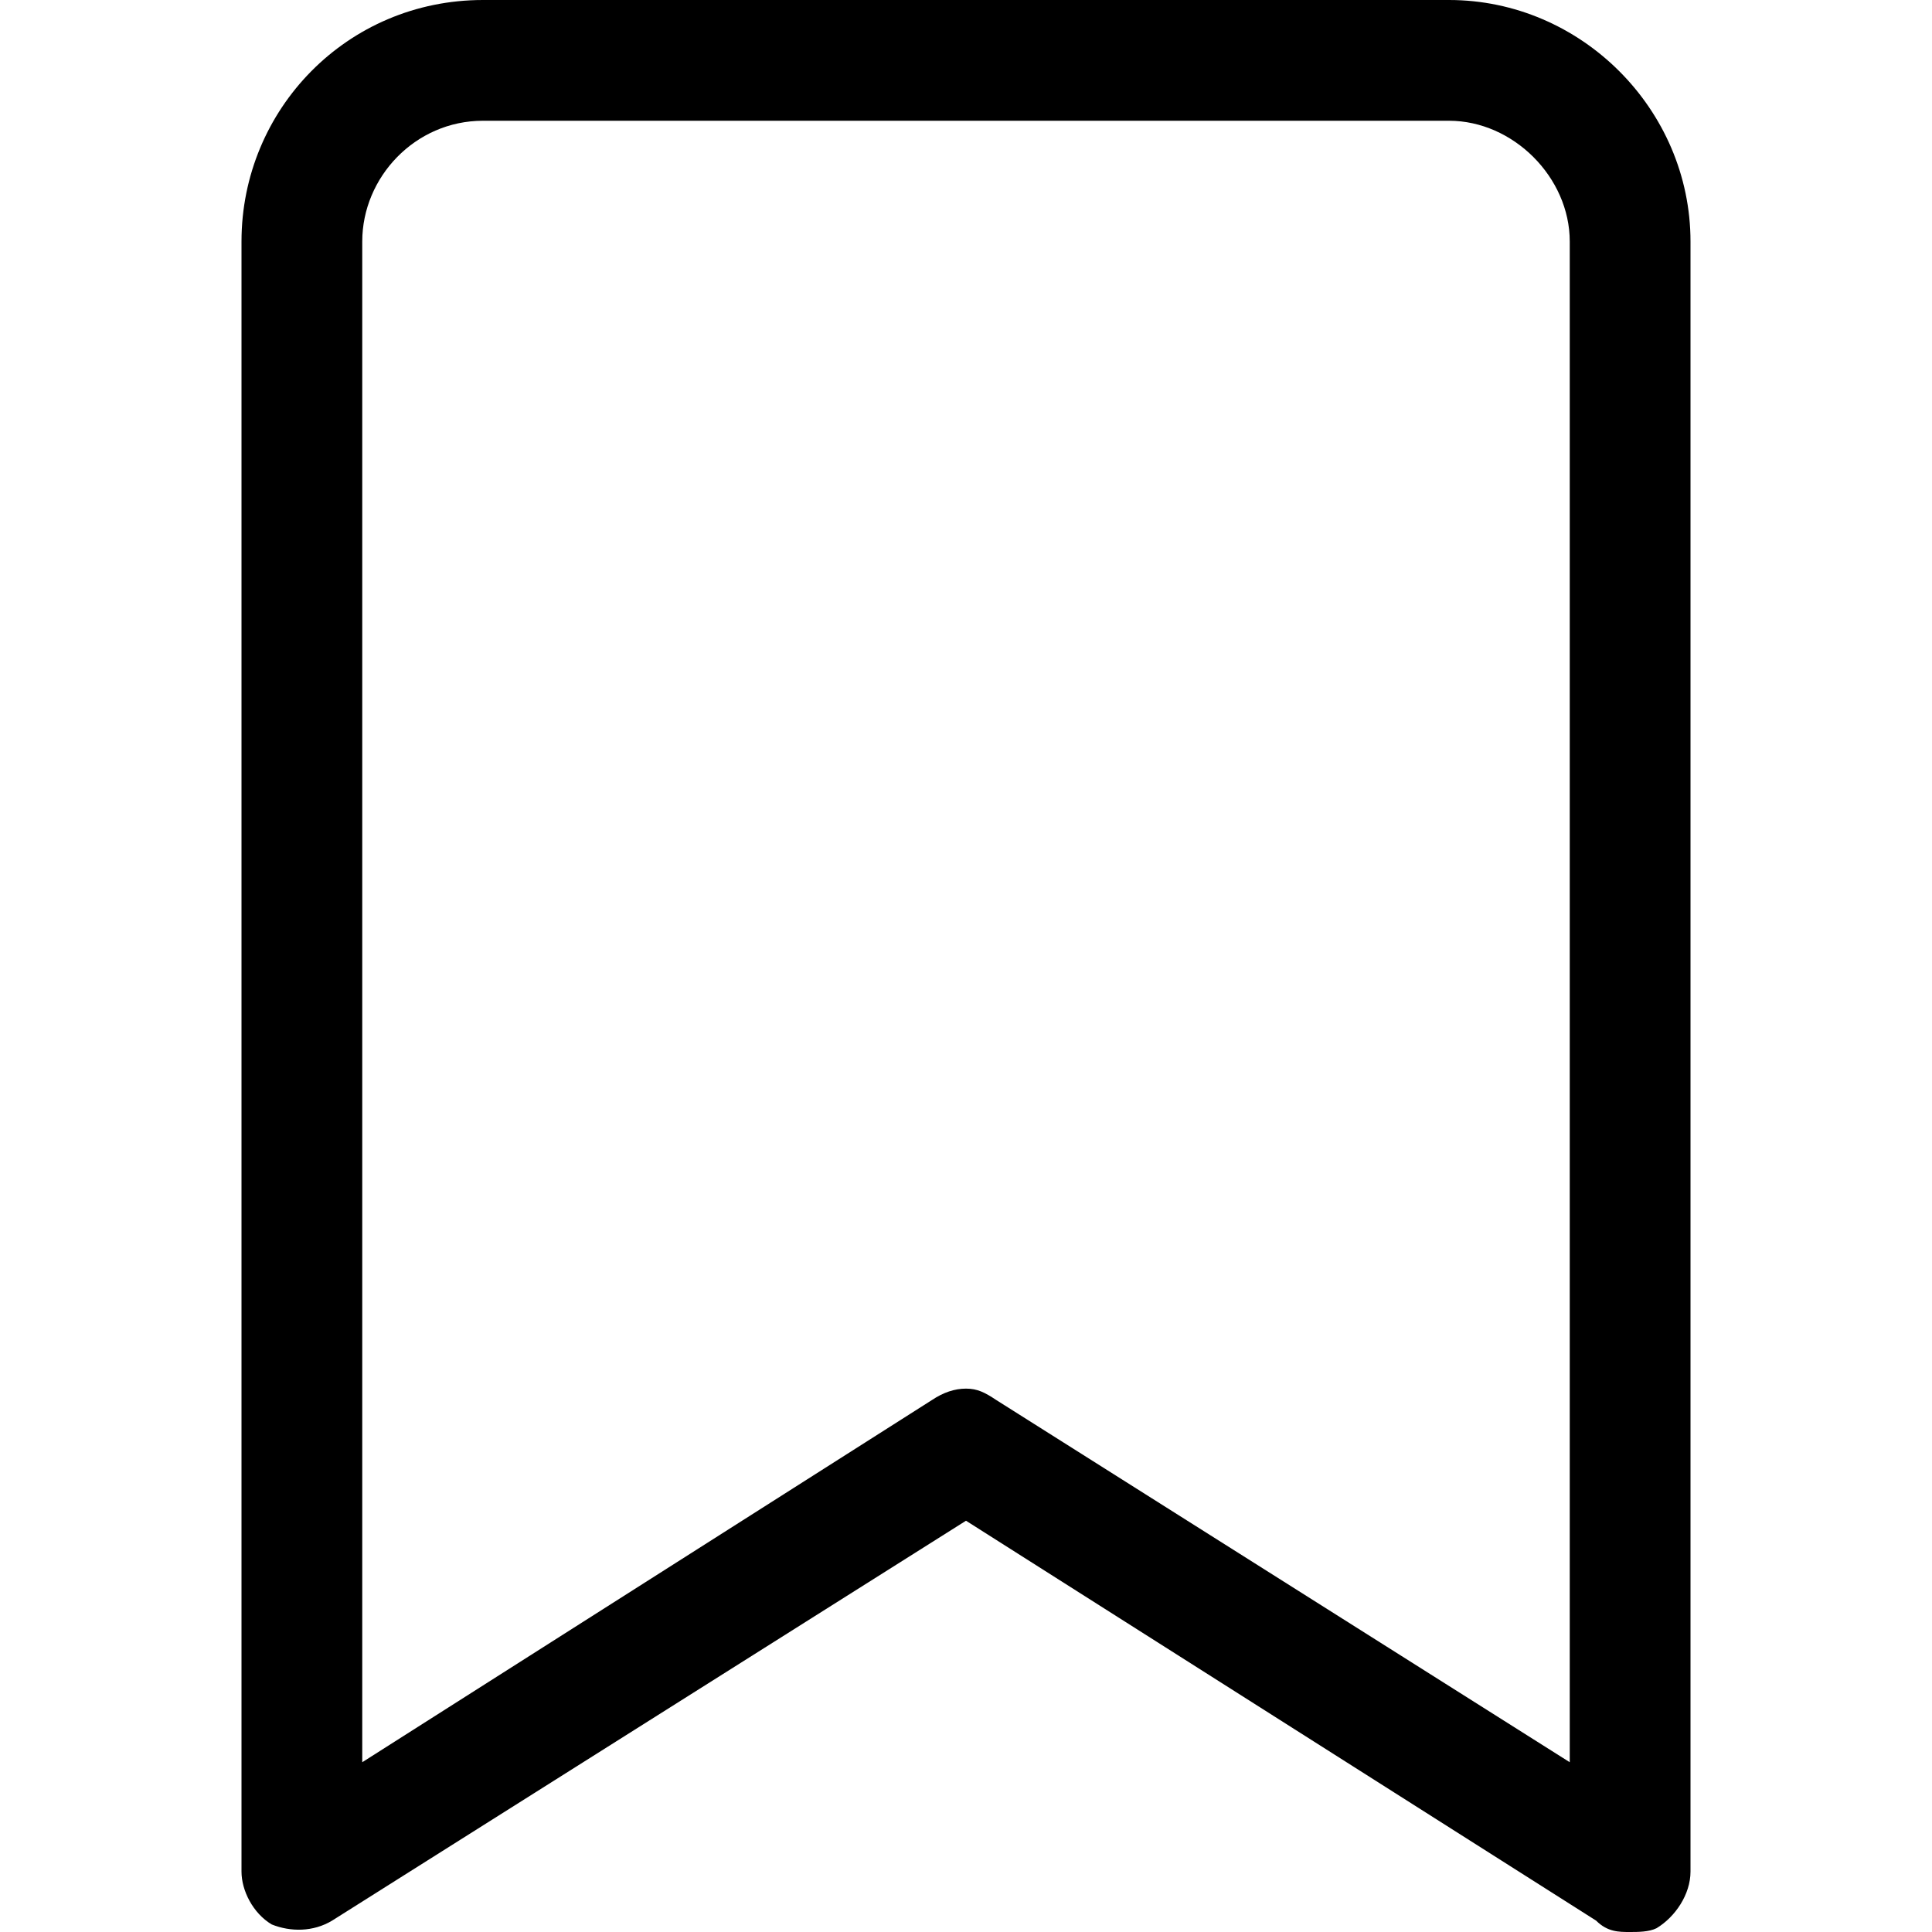 <svg width="24" height="24" viewBox="0 0 24 24" fill="none" xmlns="http://www.w3.org/2000/svg">
<path d="M18 0H6C4.312 0 3 1.359 3 3V23.25C3 23.484 3.141 23.766 3.375 23.906C3.609 24 3.891 24 4.125 23.859L12 18.891L19.828 23.859C19.969 24 20.109 24 20.25 24C20.344 24 20.484 24 20.578 23.953C20.812 23.812 21 23.531 21 23.25V3C21 1.359 19.641 0 18 0ZM19.5 21.891L12.375 17.391C12.234 17.297 12.141 17.25 12 17.25C11.859 17.25 11.719 17.297 11.578 17.391L4.5 21.891V3C4.5 2.203 5.156 1.5 6 1.5H18C18.797 1.5 19.5 2.203 19.5 3V21.891Z" fill="currentColor"/>
</svg>
